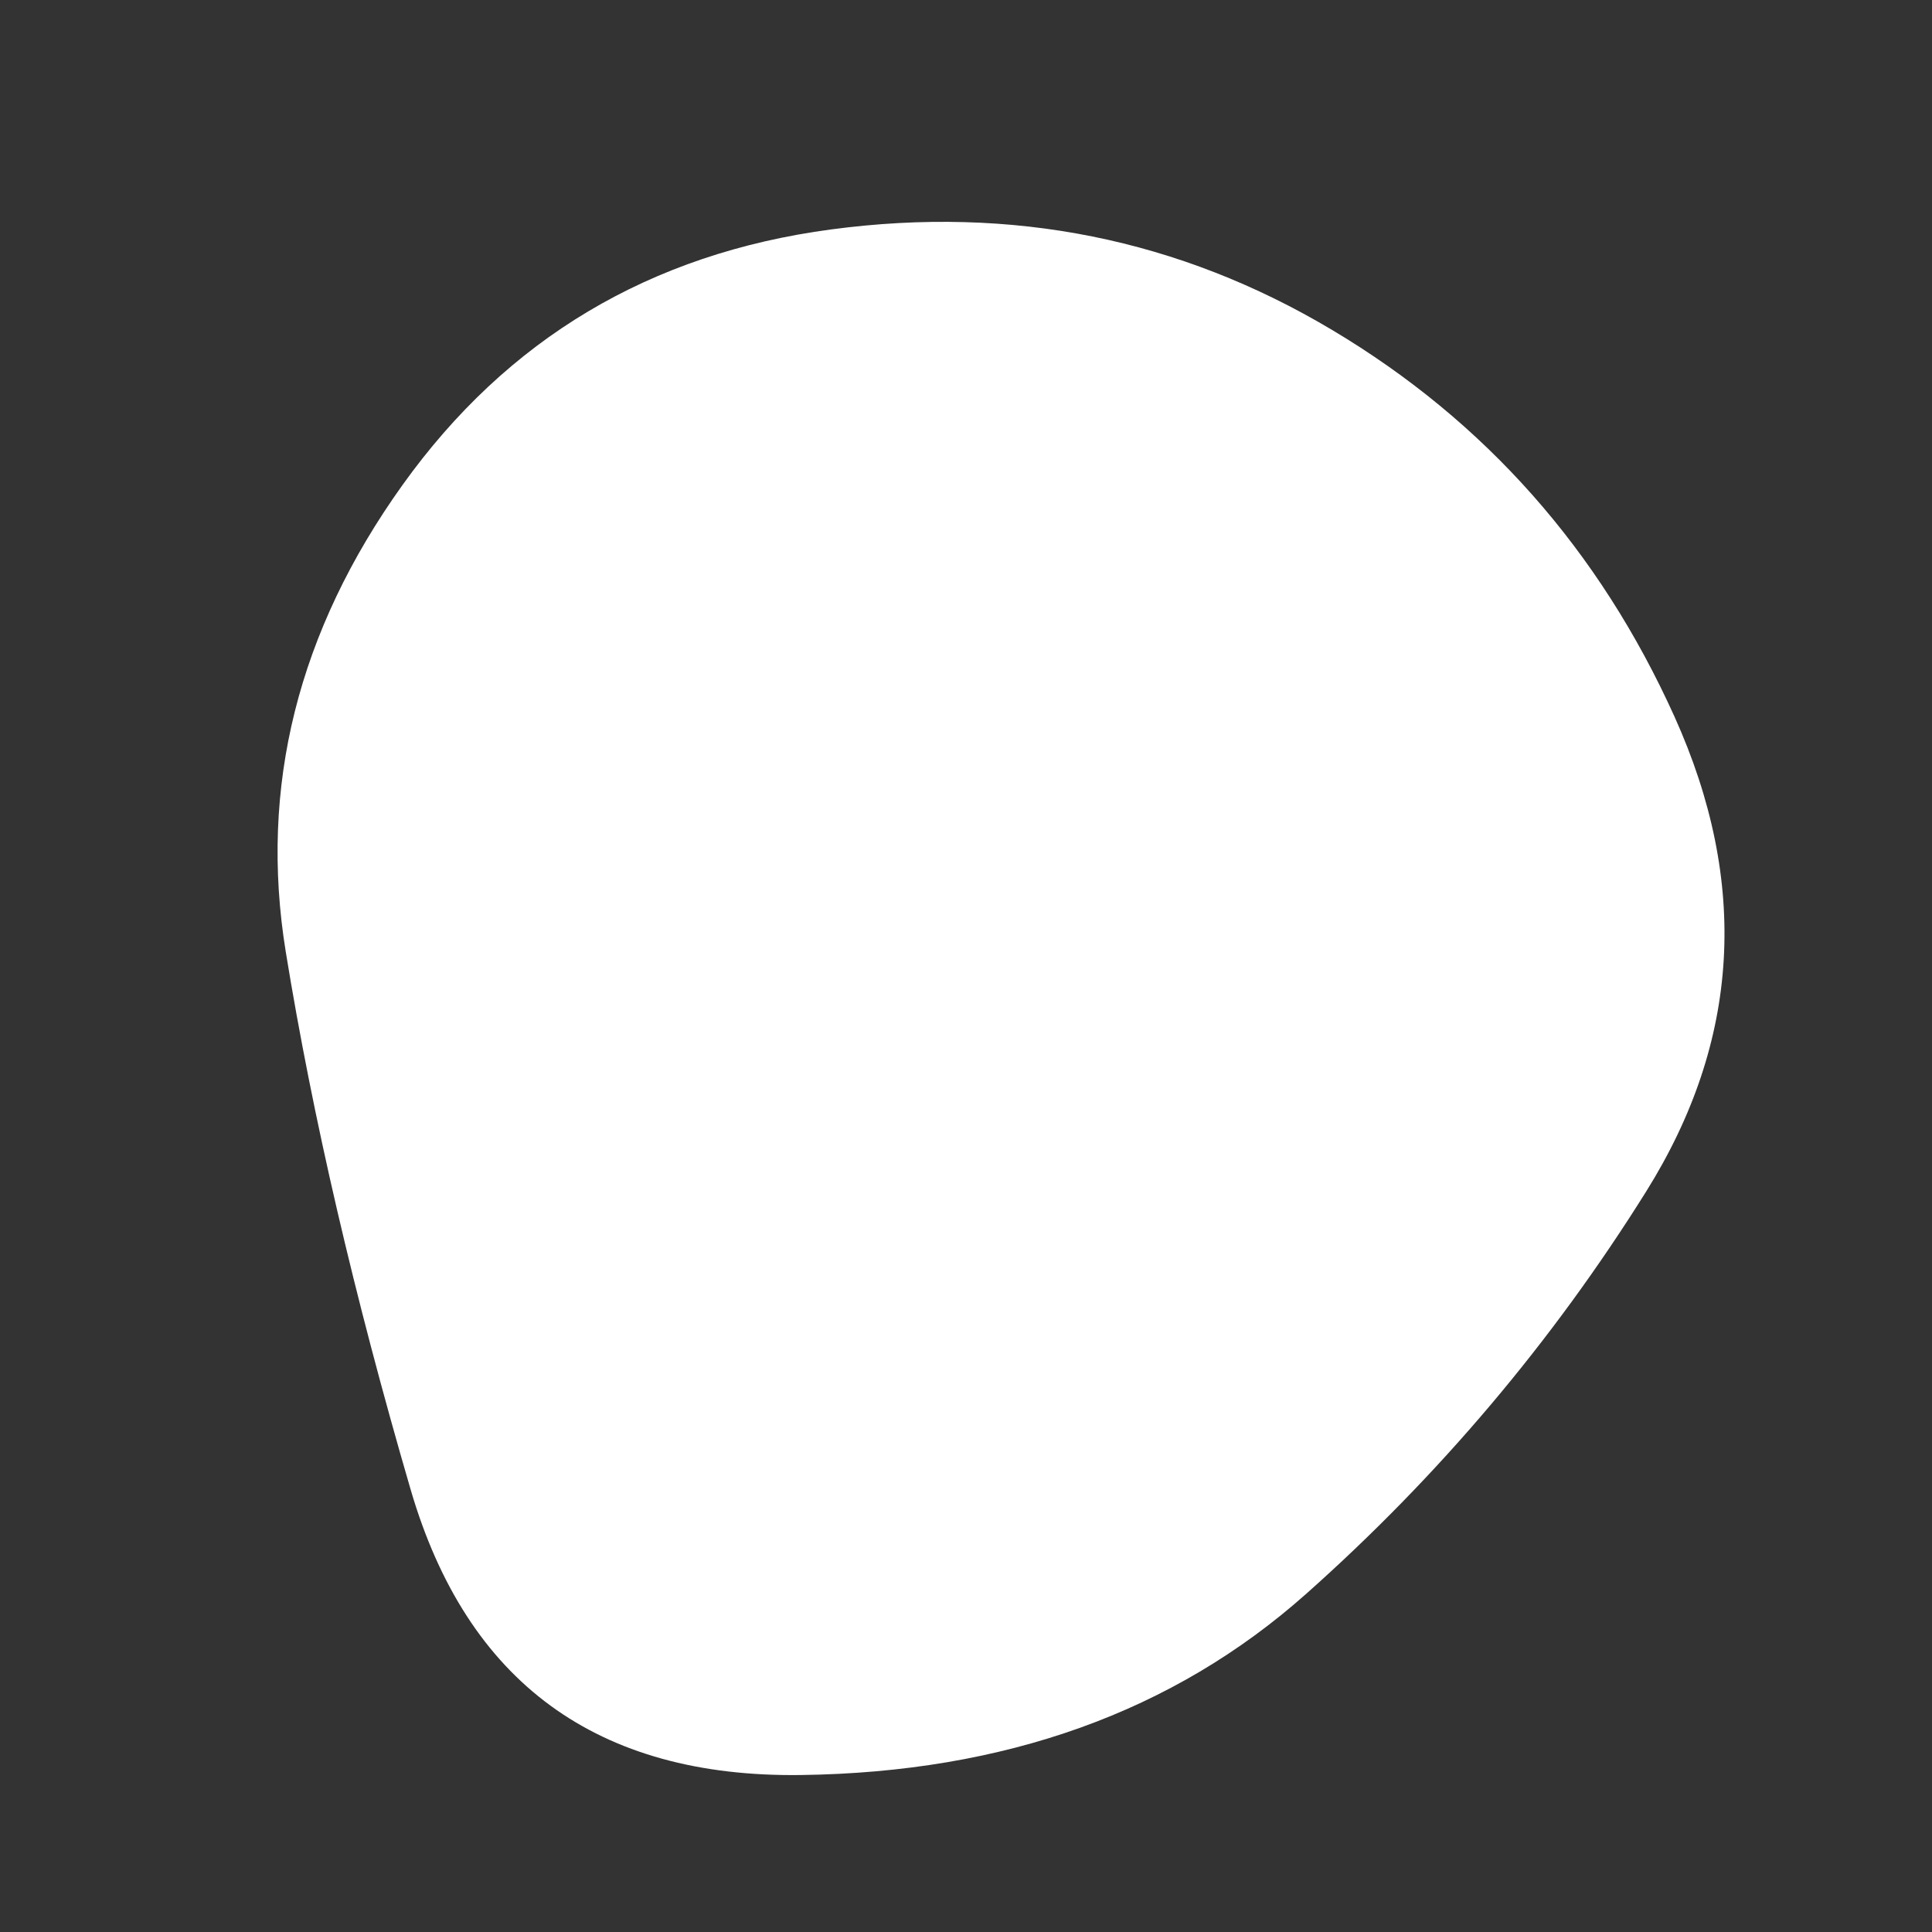  <svg id="10015.io" viewBox="0 0 480 480" xmlns="http://www.w3.org/2000/svg" xmlns:xlink="http://www.w3.org/1999/xlink" >
      <rect x="0" y="0" width="480" height="480" fill="#333333" stroke="none"/>
      <path fill="#ffffff" d="M409,296Q374,352,324.5,396Q275,440,199,441Q123,442,102,370Q81,298,71,236.5Q61,175,100,120.5Q139,66,206.5,57Q274,48,331,82Q388,116,416,178Q444,240,409,296Z" />
  </svg>